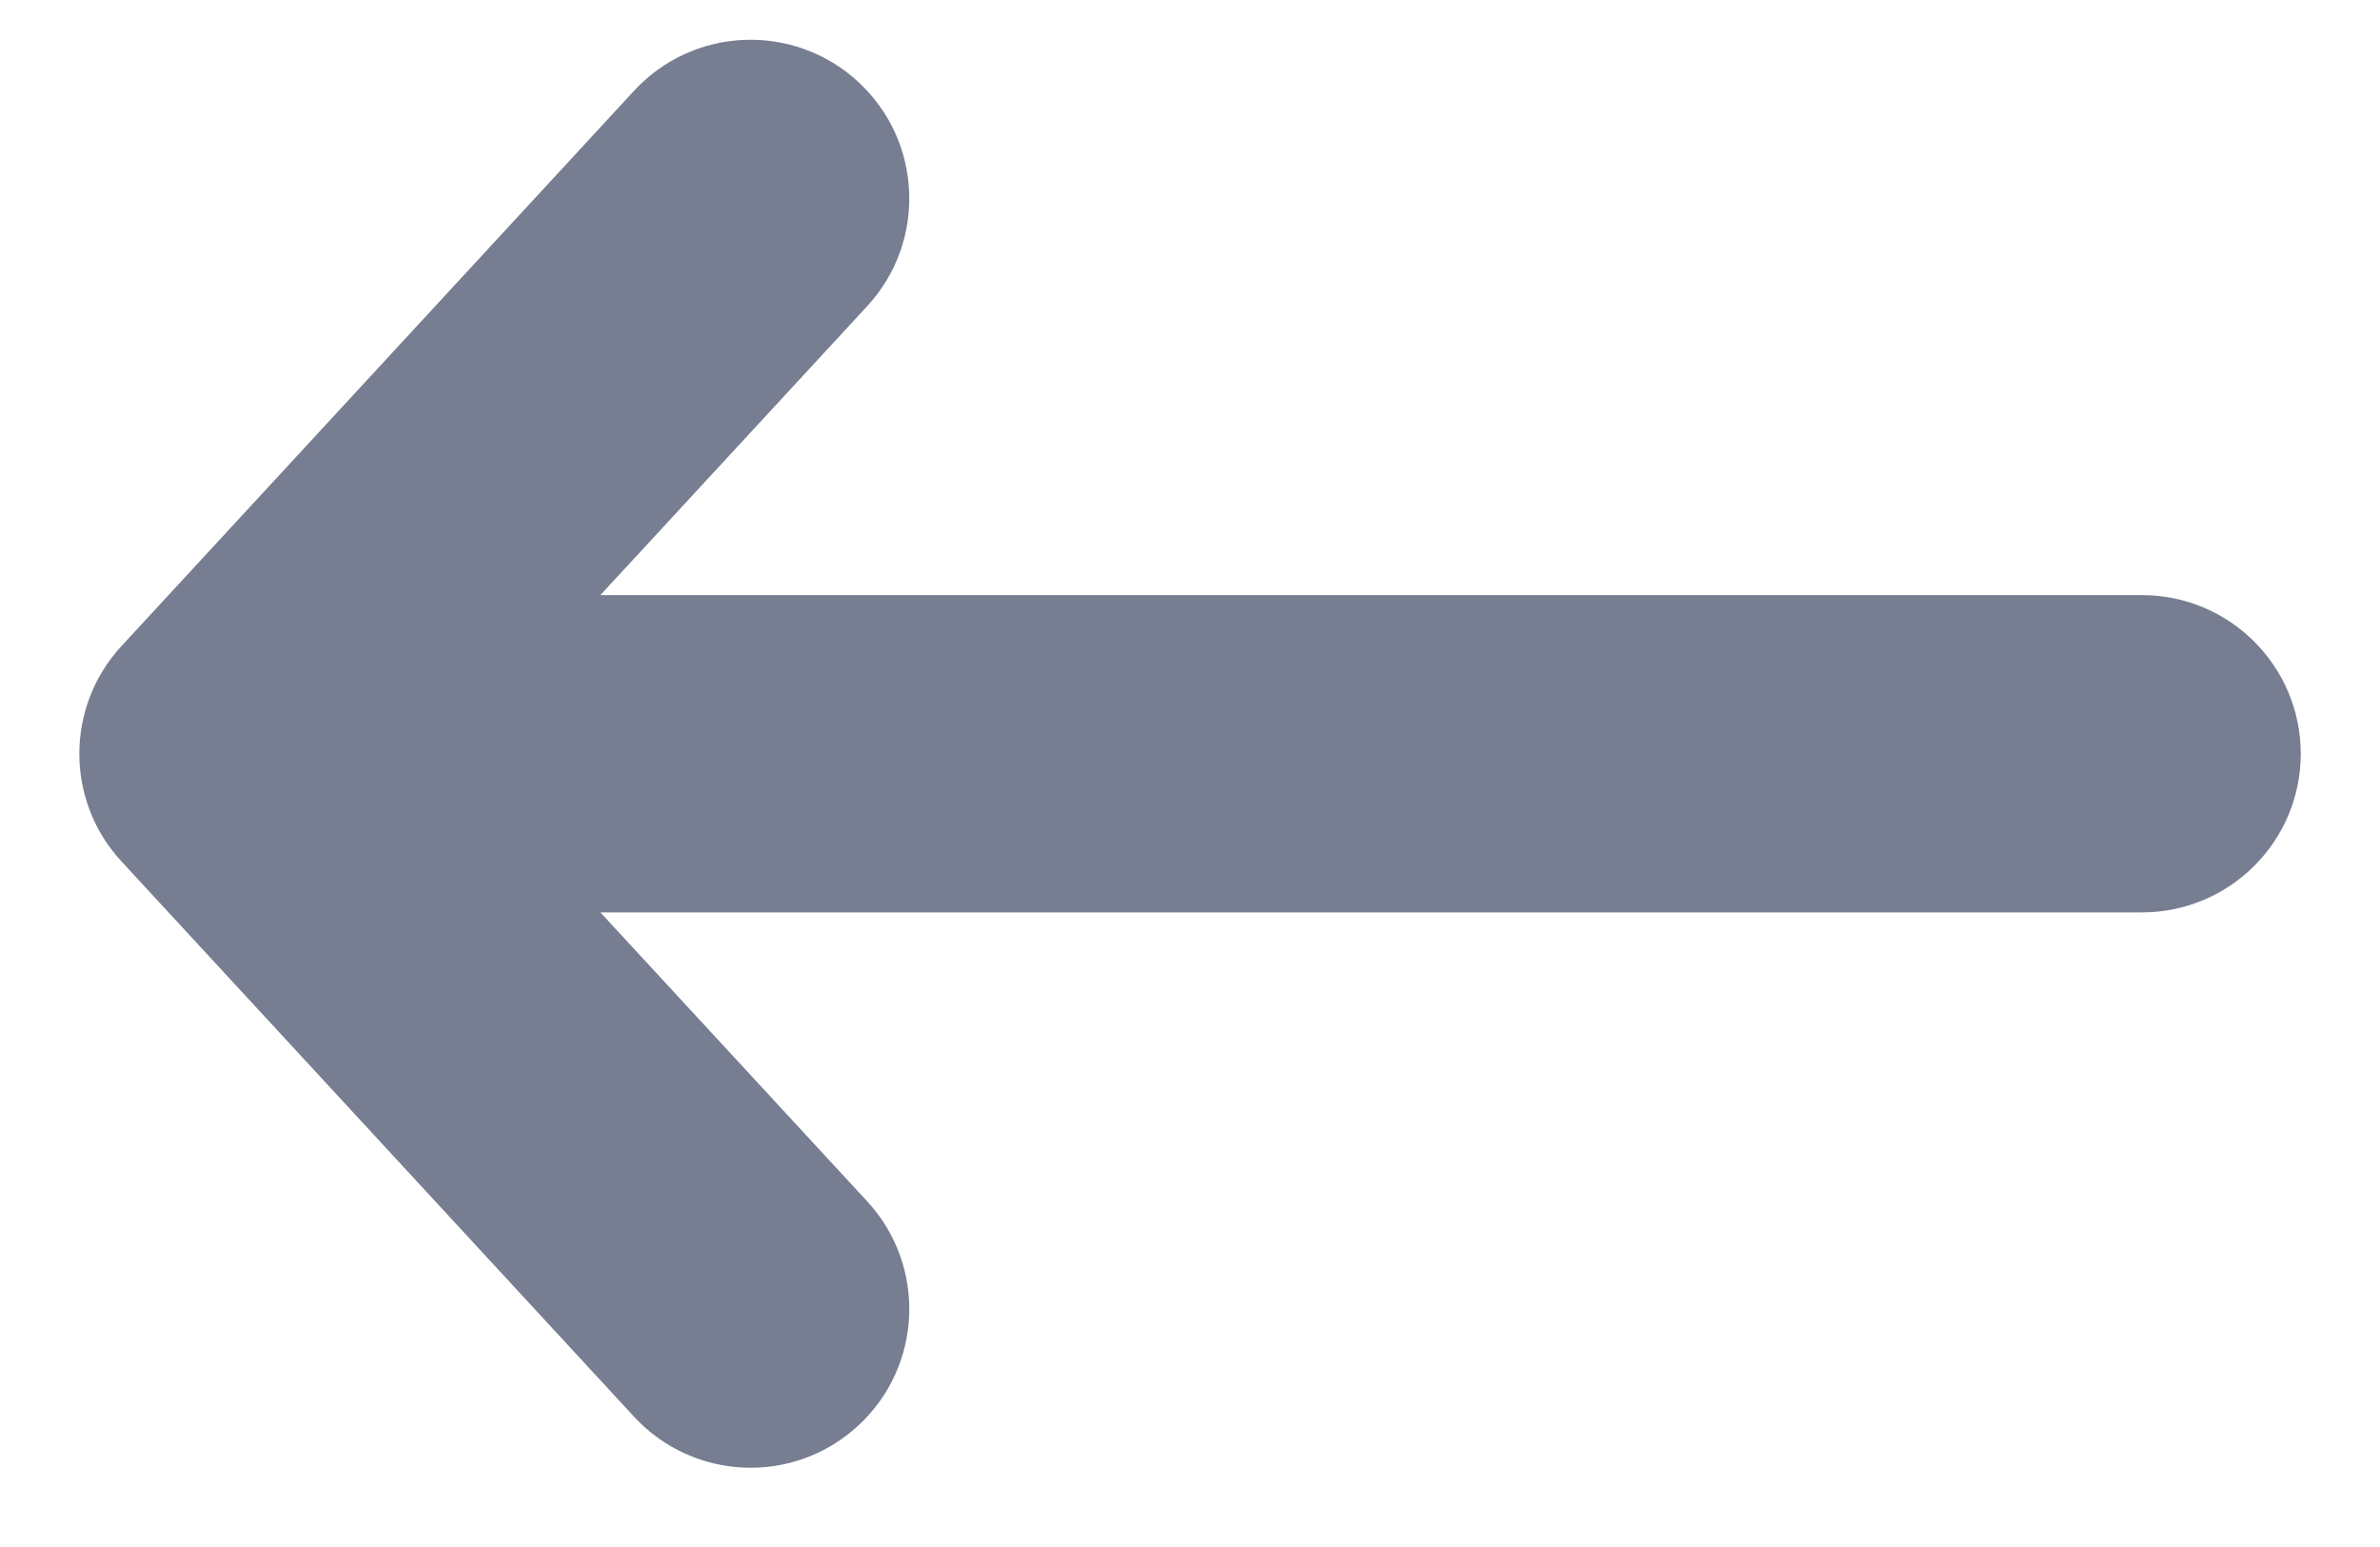 <svg width="20" height="13" viewBox="0 0 20 13" fill="none" xmlns="http://www.w3.org/2000/svg">
<path fill-rule="evenodd" clip-rule="evenodd" d="M7.212 0.688C6.671 0.188 5.828 0.222 5.328 0.763L1.02 5.43C0.549 5.94 0.549 6.728 1.02 7.238L5.328 11.905C5.828 12.446 6.671 12.48 7.212 11.98C7.753 11.481 7.787 10.637 7.288 10.096L5.045 7.667L18 7.667C18.736 7.667 19.334 7.07 19.334 6.334C19.334 5.598 18.736 5.001 18 5.001L5.045 5.001L7.288 2.572C7.787 2.031 7.753 1.187 7.212 0.688Z" fill="#777E91"/>
</svg>
